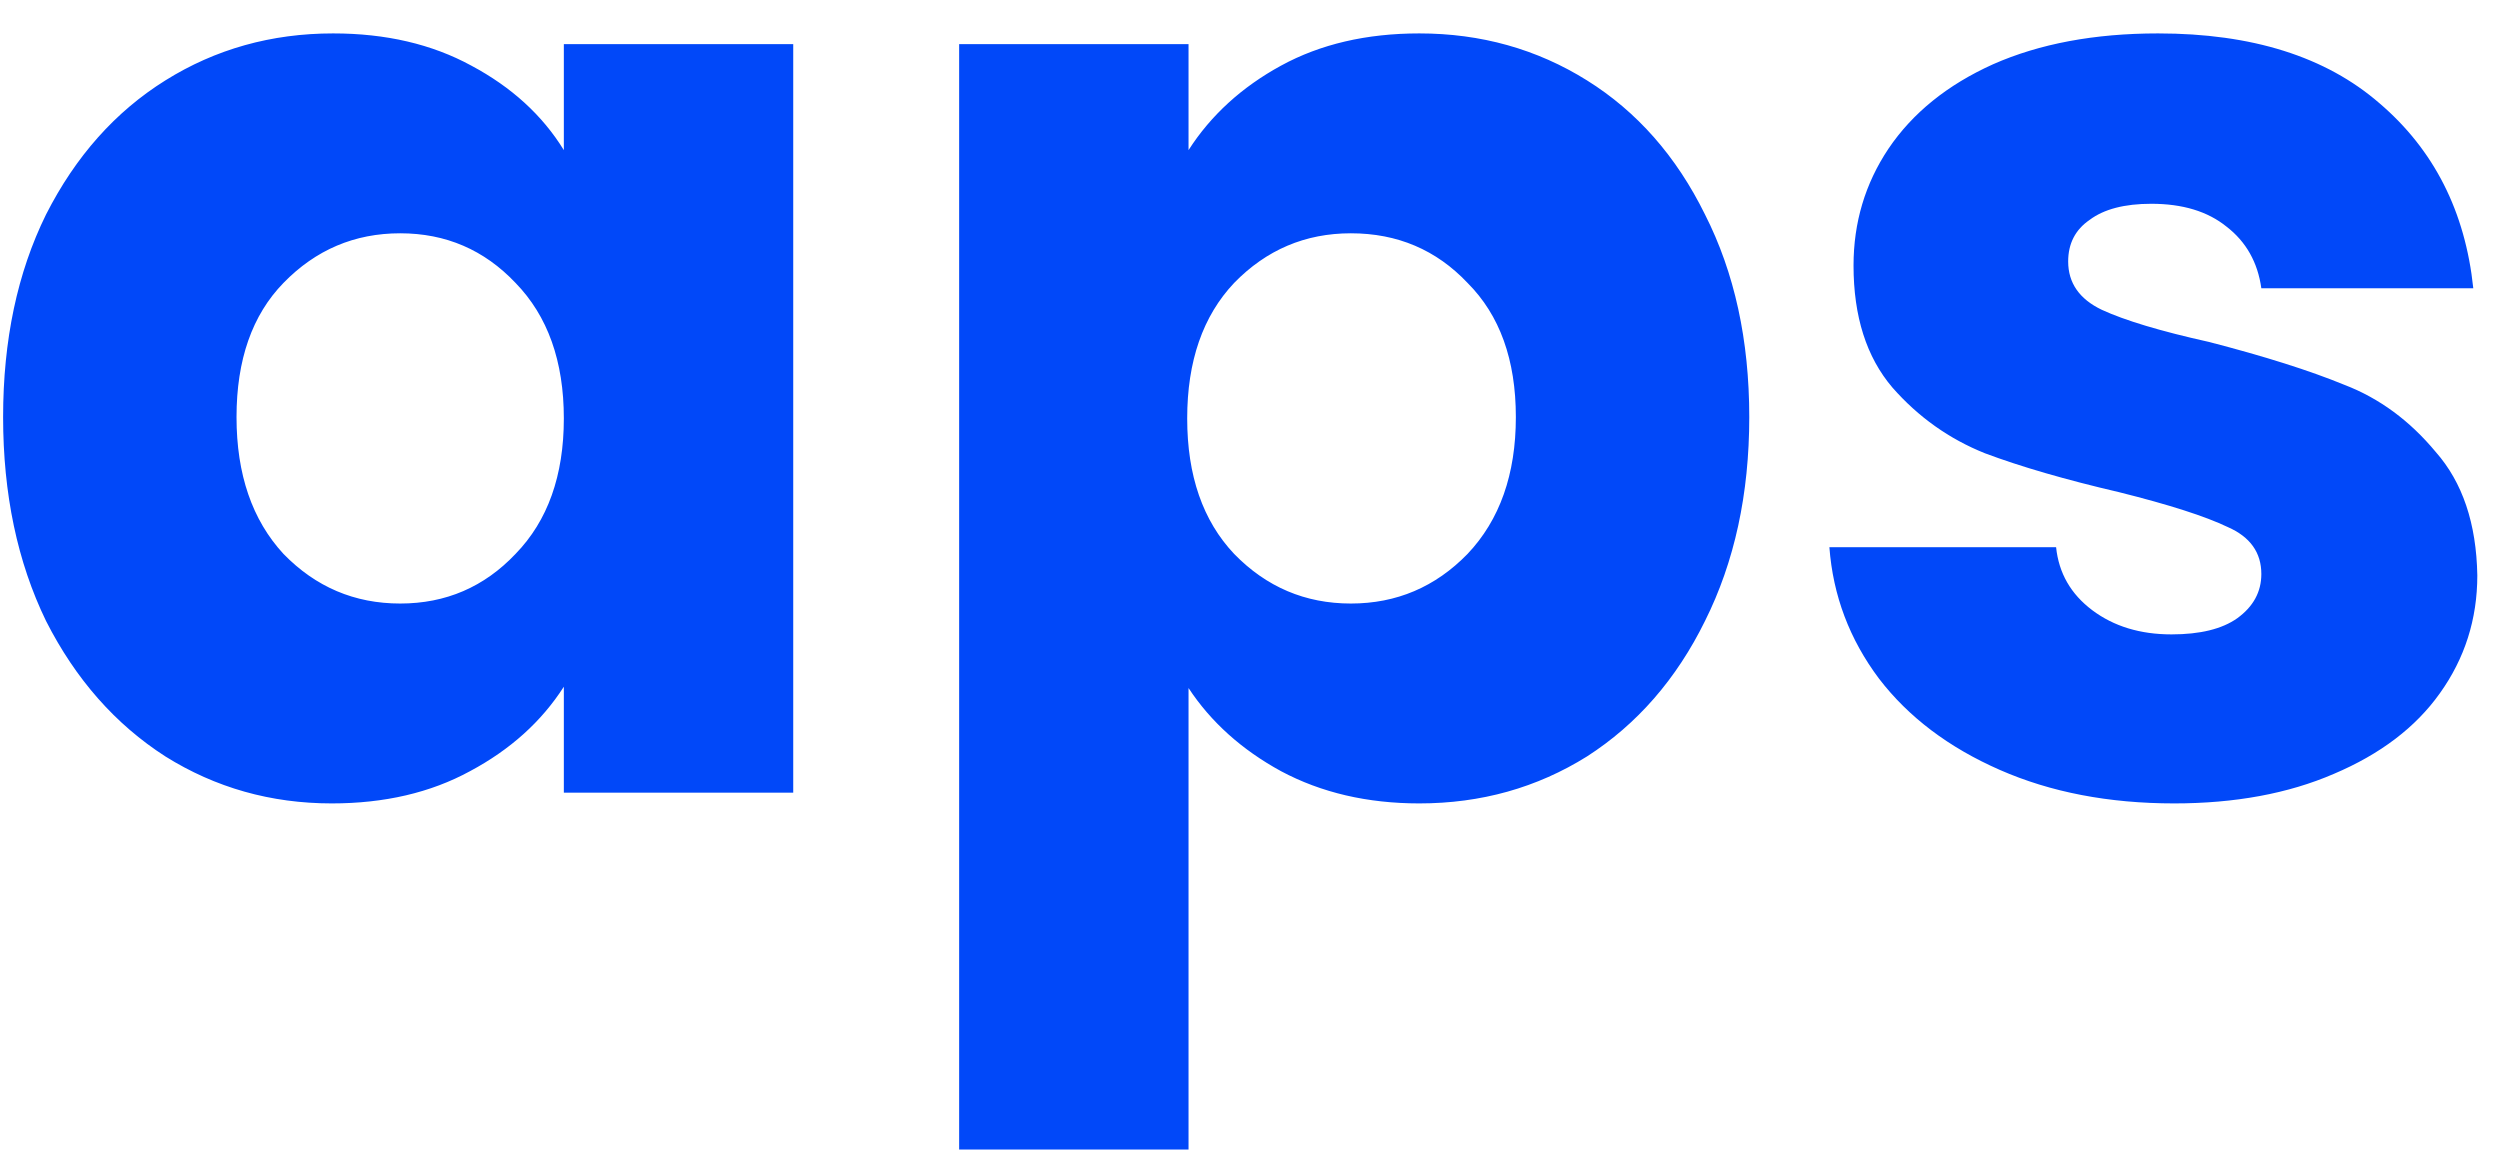 <svg width="41" height="19" viewBox="0 0 41 19" fill="none" xmlns="http://www.w3.org/2000/svg">
<path d="M0.051 6.84C0.051 5.579 0.285 4.471 0.755 3.518C1.239 2.565 1.891 1.831 2.713 1.318C3.534 0.805 4.451 0.548 5.463 0.548C6.328 0.548 7.083 0.724 7.729 1.076C8.389 1.428 8.895 1.89 9.247 2.462V0.724H13.009V13H9.247V11.262C8.88 11.834 8.367 12.296 7.707 12.648C7.061 13 6.306 13.176 5.441 13.176C4.443 13.176 3.534 12.919 2.713 12.406C1.891 11.878 1.239 11.137 0.755 10.184C0.285 9.216 0.051 8.101 0.051 6.84ZM9.247 6.862C9.247 5.923 8.983 5.183 8.455 4.64C7.941 4.097 7.311 3.826 6.563 3.826C5.815 3.826 5.177 4.097 4.649 4.64C4.135 5.168 3.879 5.901 3.879 6.84C3.879 7.779 4.135 8.527 4.649 9.084C5.177 9.627 5.815 9.898 6.563 9.898C7.311 9.898 7.941 9.627 8.455 9.084C8.983 8.541 9.247 7.801 9.247 6.862ZM19.492 2.462C19.859 1.89 20.365 1.428 21.01 1.076C21.655 0.724 22.411 0.548 23.276 0.548C24.288 0.548 25.205 0.805 26.026 1.318C26.848 1.831 27.493 2.565 27.962 3.518C28.446 4.471 28.688 5.579 28.688 6.84C28.688 8.101 28.446 9.216 27.962 10.184C27.493 11.137 26.848 11.878 26.026 12.406C25.205 12.919 24.288 13.176 23.276 13.176C22.425 13.176 21.67 13 21.01 12.648C20.365 12.296 19.859 11.841 19.492 11.284V18.852H15.73V0.724H19.492V2.462ZM24.86 6.84C24.86 5.901 24.596 5.168 24.068 4.64C23.555 4.097 22.917 3.826 22.154 3.826C21.406 3.826 20.768 4.097 20.24 4.64C19.727 5.183 19.47 5.923 19.47 6.862C19.47 7.801 19.727 8.541 20.24 9.084C20.768 9.627 21.406 9.898 22.154 9.898C22.902 9.898 23.54 9.627 24.068 9.084C24.596 8.527 24.86 7.779 24.86 6.84ZM35.656 13.176C34.585 13.176 33.632 12.993 32.796 12.626C31.96 12.259 31.3 11.761 30.816 11.13C30.332 10.485 30.061 9.766 30.002 8.974H33.72C33.764 9.399 33.962 9.744 34.314 10.008C34.666 10.272 35.099 10.404 35.612 10.404C36.081 10.404 36.441 10.316 36.69 10.14C36.954 9.949 37.086 9.707 37.086 9.414C37.086 9.062 36.903 8.805 36.536 8.644C36.169 8.468 35.575 8.277 34.754 8.072C33.874 7.867 33.141 7.654 32.554 7.434C31.967 7.199 31.461 6.84 31.036 6.356C30.61 5.857 30.398 5.19 30.398 4.354C30.398 3.65 30.588 3.012 30.97 2.44C31.366 1.853 31.938 1.391 32.686 1.054C33.449 0.717 34.35 0.548 35.392 0.548C36.932 0.548 38.142 0.929 39.022 1.692C39.916 2.455 40.43 3.467 40.562 4.728H37.086C37.027 4.303 36.837 3.965 36.514 3.716C36.206 3.467 35.795 3.342 35.282 3.342C34.842 3.342 34.505 3.43 34.27 3.606C34.035 3.767 33.918 3.995 33.918 4.288C33.918 4.64 34.101 4.904 34.468 5.08C34.849 5.256 35.436 5.432 36.228 5.608C37.137 5.843 37.878 6.077 38.45 6.312C39.022 6.532 39.52 6.899 39.946 7.412C40.386 7.911 40.613 8.585 40.628 9.436C40.628 10.155 40.422 10.8 40.012 11.372C39.616 11.929 39.036 12.369 38.274 12.692C37.526 13.015 36.653 13.176 35.656 13.176Z" fill="#0148F9"/>
</svg>
